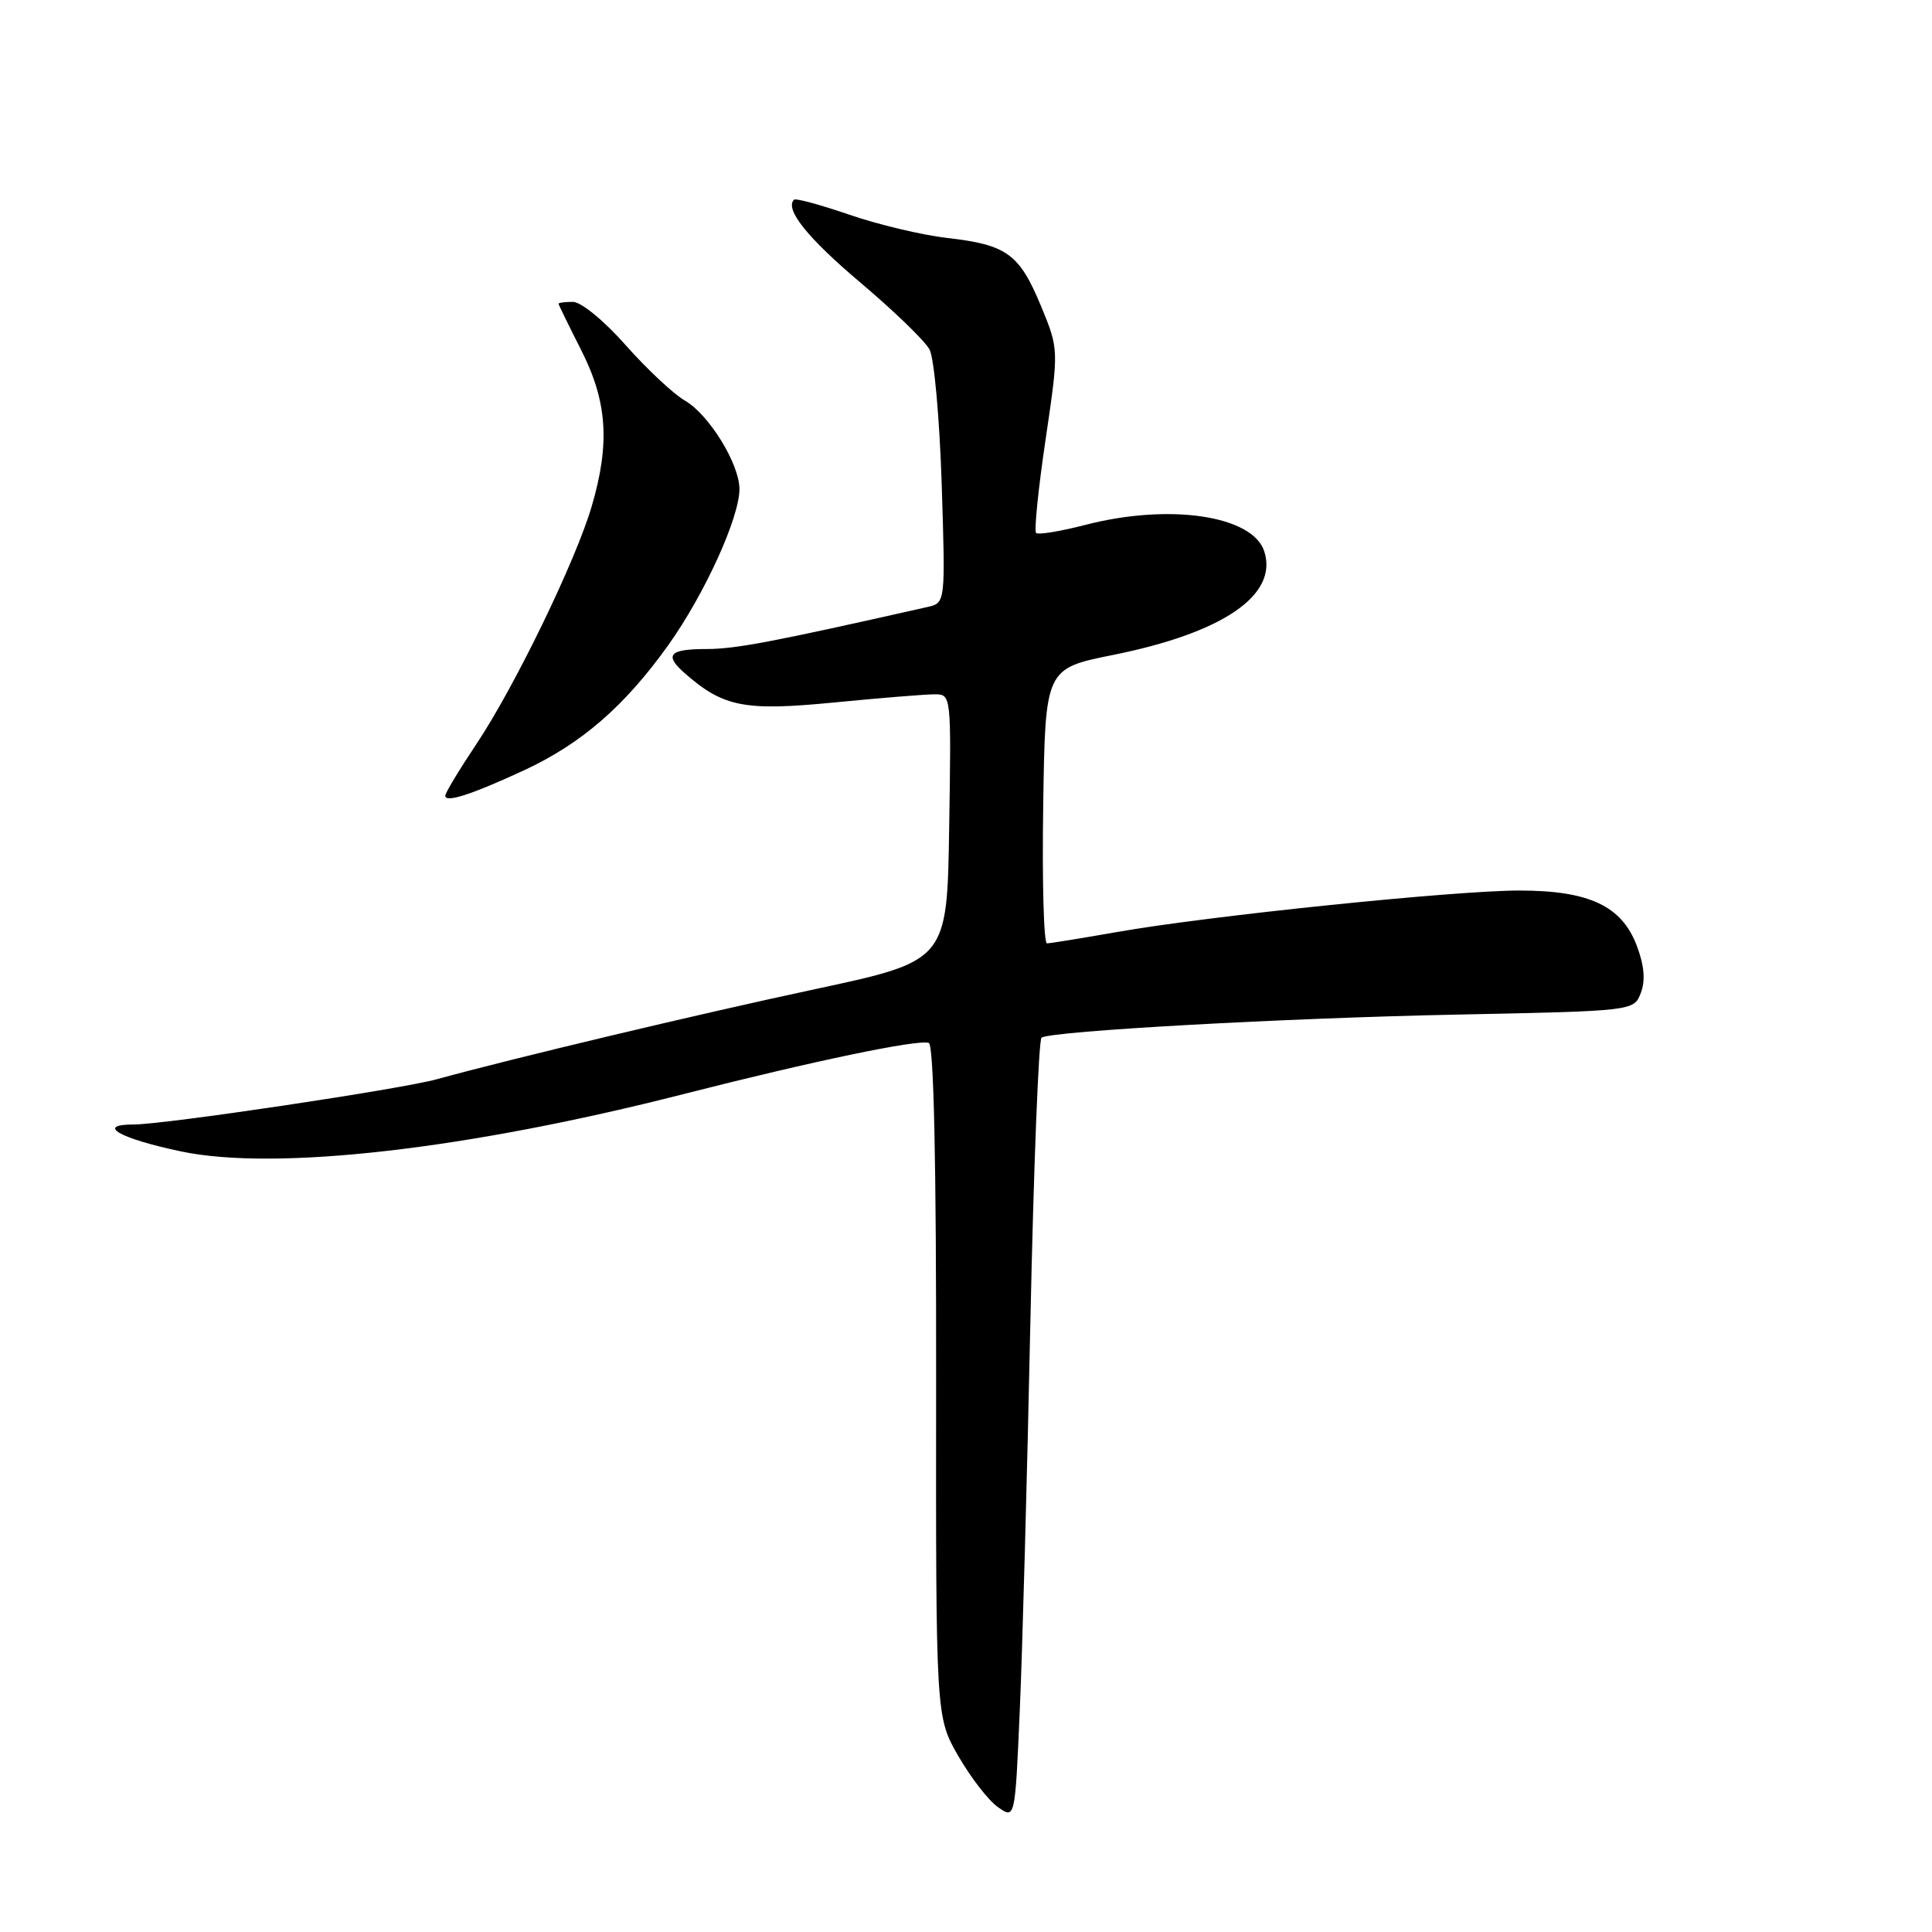 <?xml version="1.0" encoding="UTF-8" standalone="no"?>
<!DOCTYPE svg PUBLIC "-//W3C//DTD SVG 1.1//EN" "http://www.w3.org/Graphics/SVG/1.1/DTD/svg11.dtd" >
<svg xmlns="http://www.w3.org/2000/svg" xmlns:xlink="http://www.w3.org/1999/xlink" version="1.1" viewBox="0 0 256 256">
 <g >
 <path fill="currentColor"
d=" M 136.53 175.21 C 136.96 154.70 137.63 137.73 138.01 137.49 C 139.44 136.61 170.21 134.90 193.00 134.44 C 216.50 133.96 216.50 133.96 217.42 131.56 C 218.04 129.91 217.88 127.96 216.89 125.33 C 214.90 120.04 210.57 118.00 201.31 118.00 C 192.76 118.00 160.02 121.37 148.00 123.50 C 143.32 124.32 139.15 125.00 138.73 125.00 C 138.30 125.00 138.08 116.81 138.23 106.80 C 138.50 88.59 138.50 88.59 147.50 86.78 C 162.07 83.85 169.36 78.86 167.53 73.08 C 166.01 68.30 154.95 66.66 143.78 69.56 C 140.48 70.41 137.56 70.89 137.29 70.62 C 137.01 70.35 137.58 64.76 138.55 58.21 C 140.31 46.29 140.31 46.29 137.92 40.51 C 135.06 33.63 133.40 32.43 125.50 31.53 C 122.20 31.15 116.37 29.77 112.55 28.45 C 108.73 27.14 105.43 26.24 105.21 26.46 C 103.95 27.72 107.01 31.54 114.05 37.48 C 118.45 41.20 122.56 45.17 123.17 46.31 C 123.78 47.45 124.50 55.47 124.78 64.14 C 125.28 79.89 125.28 79.89 122.89 80.43 C 102.30 85.08 97.46 86.00 93.57 86.00 C 88.67 86.00 87.97 86.79 90.75 89.22 C 95.84 93.69 98.66 94.24 110.43 93.09 C 116.58 92.49 122.60 92.00 123.83 92.00 C 126.05 92.00 126.05 92.00 125.77 109.66 C 125.50 127.32 125.50 127.32 108.00 131.07 C 92.43 134.40 67.96 140.23 57.86 143.01 C 53.08 144.33 21.78 149.00 17.74 149.00 C 12.57 149.00 15.87 150.87 24.04 152.58 C 36.56 155.19 61.91 152.29 90.50 144.99 C 107.68 140.61 121.60 137.70 123.07 138.19 C 123.73 138.41 124.07 153.98 124.04 183.01 C 124.00 227.50 124.00 227.50 126.98 232.68 C 128.62 235.53 130.98 238.58 132.23 239.45 C 134.50 241.05 134.50 241.05 135.12 226.77 C 135.47 218.92 136.10 195.72 136.53 175.21 Z  M 69.50 102.04 C 77.08 98.51 82.79 93.55 88.56 85.47 C 93.37 78.72 98.01 68.54 97.98 64.77 C 97.96 61.43 93.91 54.89 90.75 53.08 C 89.24 52.21 85.72 48.91 82.92 45.75 C 80.06 42.51 77.00 40.00 75.92 40.00 C 74.86 40.00 74.01 40.11 74.01 40.25 C 74.02 40.39 75.37 43.15 77.01 46.39 C 80.47 53.21 80.85 58.75 78.41 67.07 C 76.28 74.34 68.17 91.05 63.10 98.63 C 60.85 102.00 59.00 105.06 59.00 105.44 C 59.00 106.42 62.53 105.27 69.50 102.04 Z "/>
</g>
</svg>